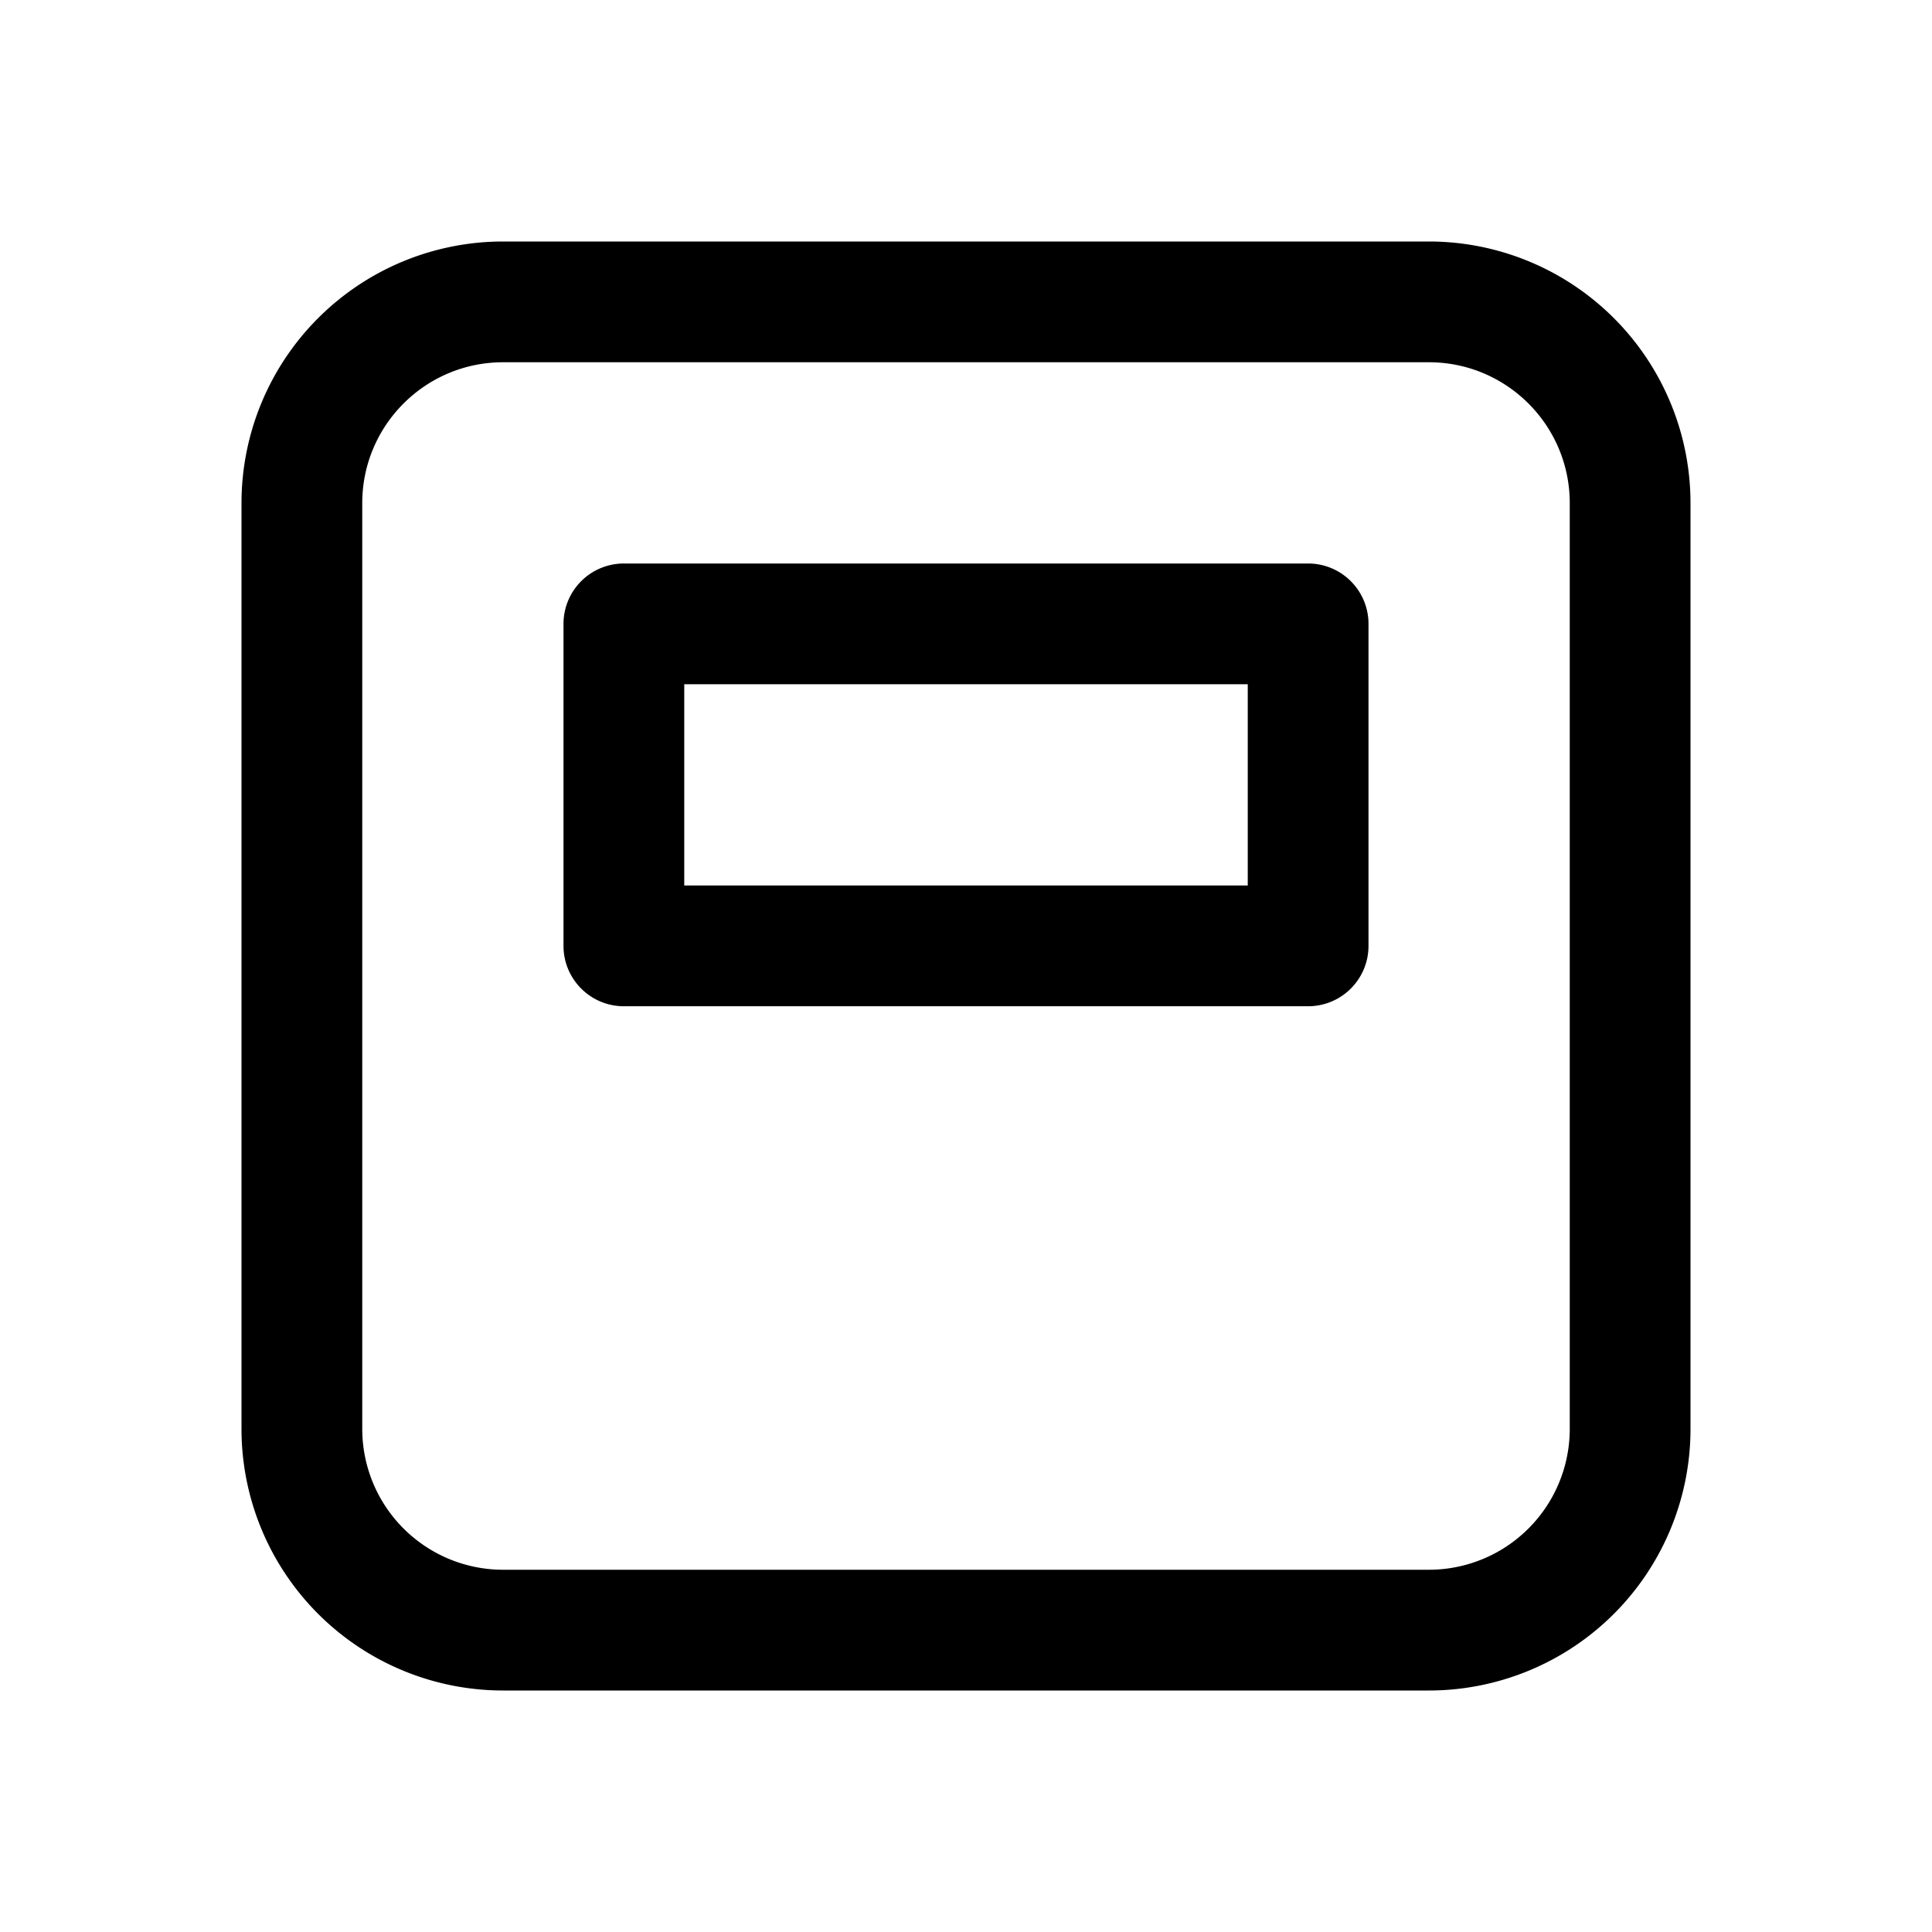 <svg xmlns="http://www.w3.org/2000/svg" xmlns:xlink="http://www.w3.org/1999/xlink" viewBox="0 0 24 24">
  <g fill="none"><path d="M7.75 7a.75.75 0 0 0-.75.75v4c0 .414.336.75.75.75h8.5a.75.75 0 0 0 .75-.75v-4a.75.75 0 0 0-.75-.75h-8.5zm.75 4V8.5h7V11h-7zm9.25 10A3.25 3.25 0 0 0 21 17.75V6.25A3.25 3.25 0 0 0 17.75 3H6.25A3.25 3.25 0 0 0 3 6.25v11.5A3.25 3.25 0 0 0 6.25 21h11.5zM19.5 6.25v11.5a1.75 1.75 0 0 1-1.75 1.75H6.25a1.75 1.75 0 0 1-1.75-1.75V6.25c0-.966.784-1.75 1.75-1.75h11.5c.966 0 1.75.784 1.75 1.75z" fill="currentColor" /></g>
</svg>
